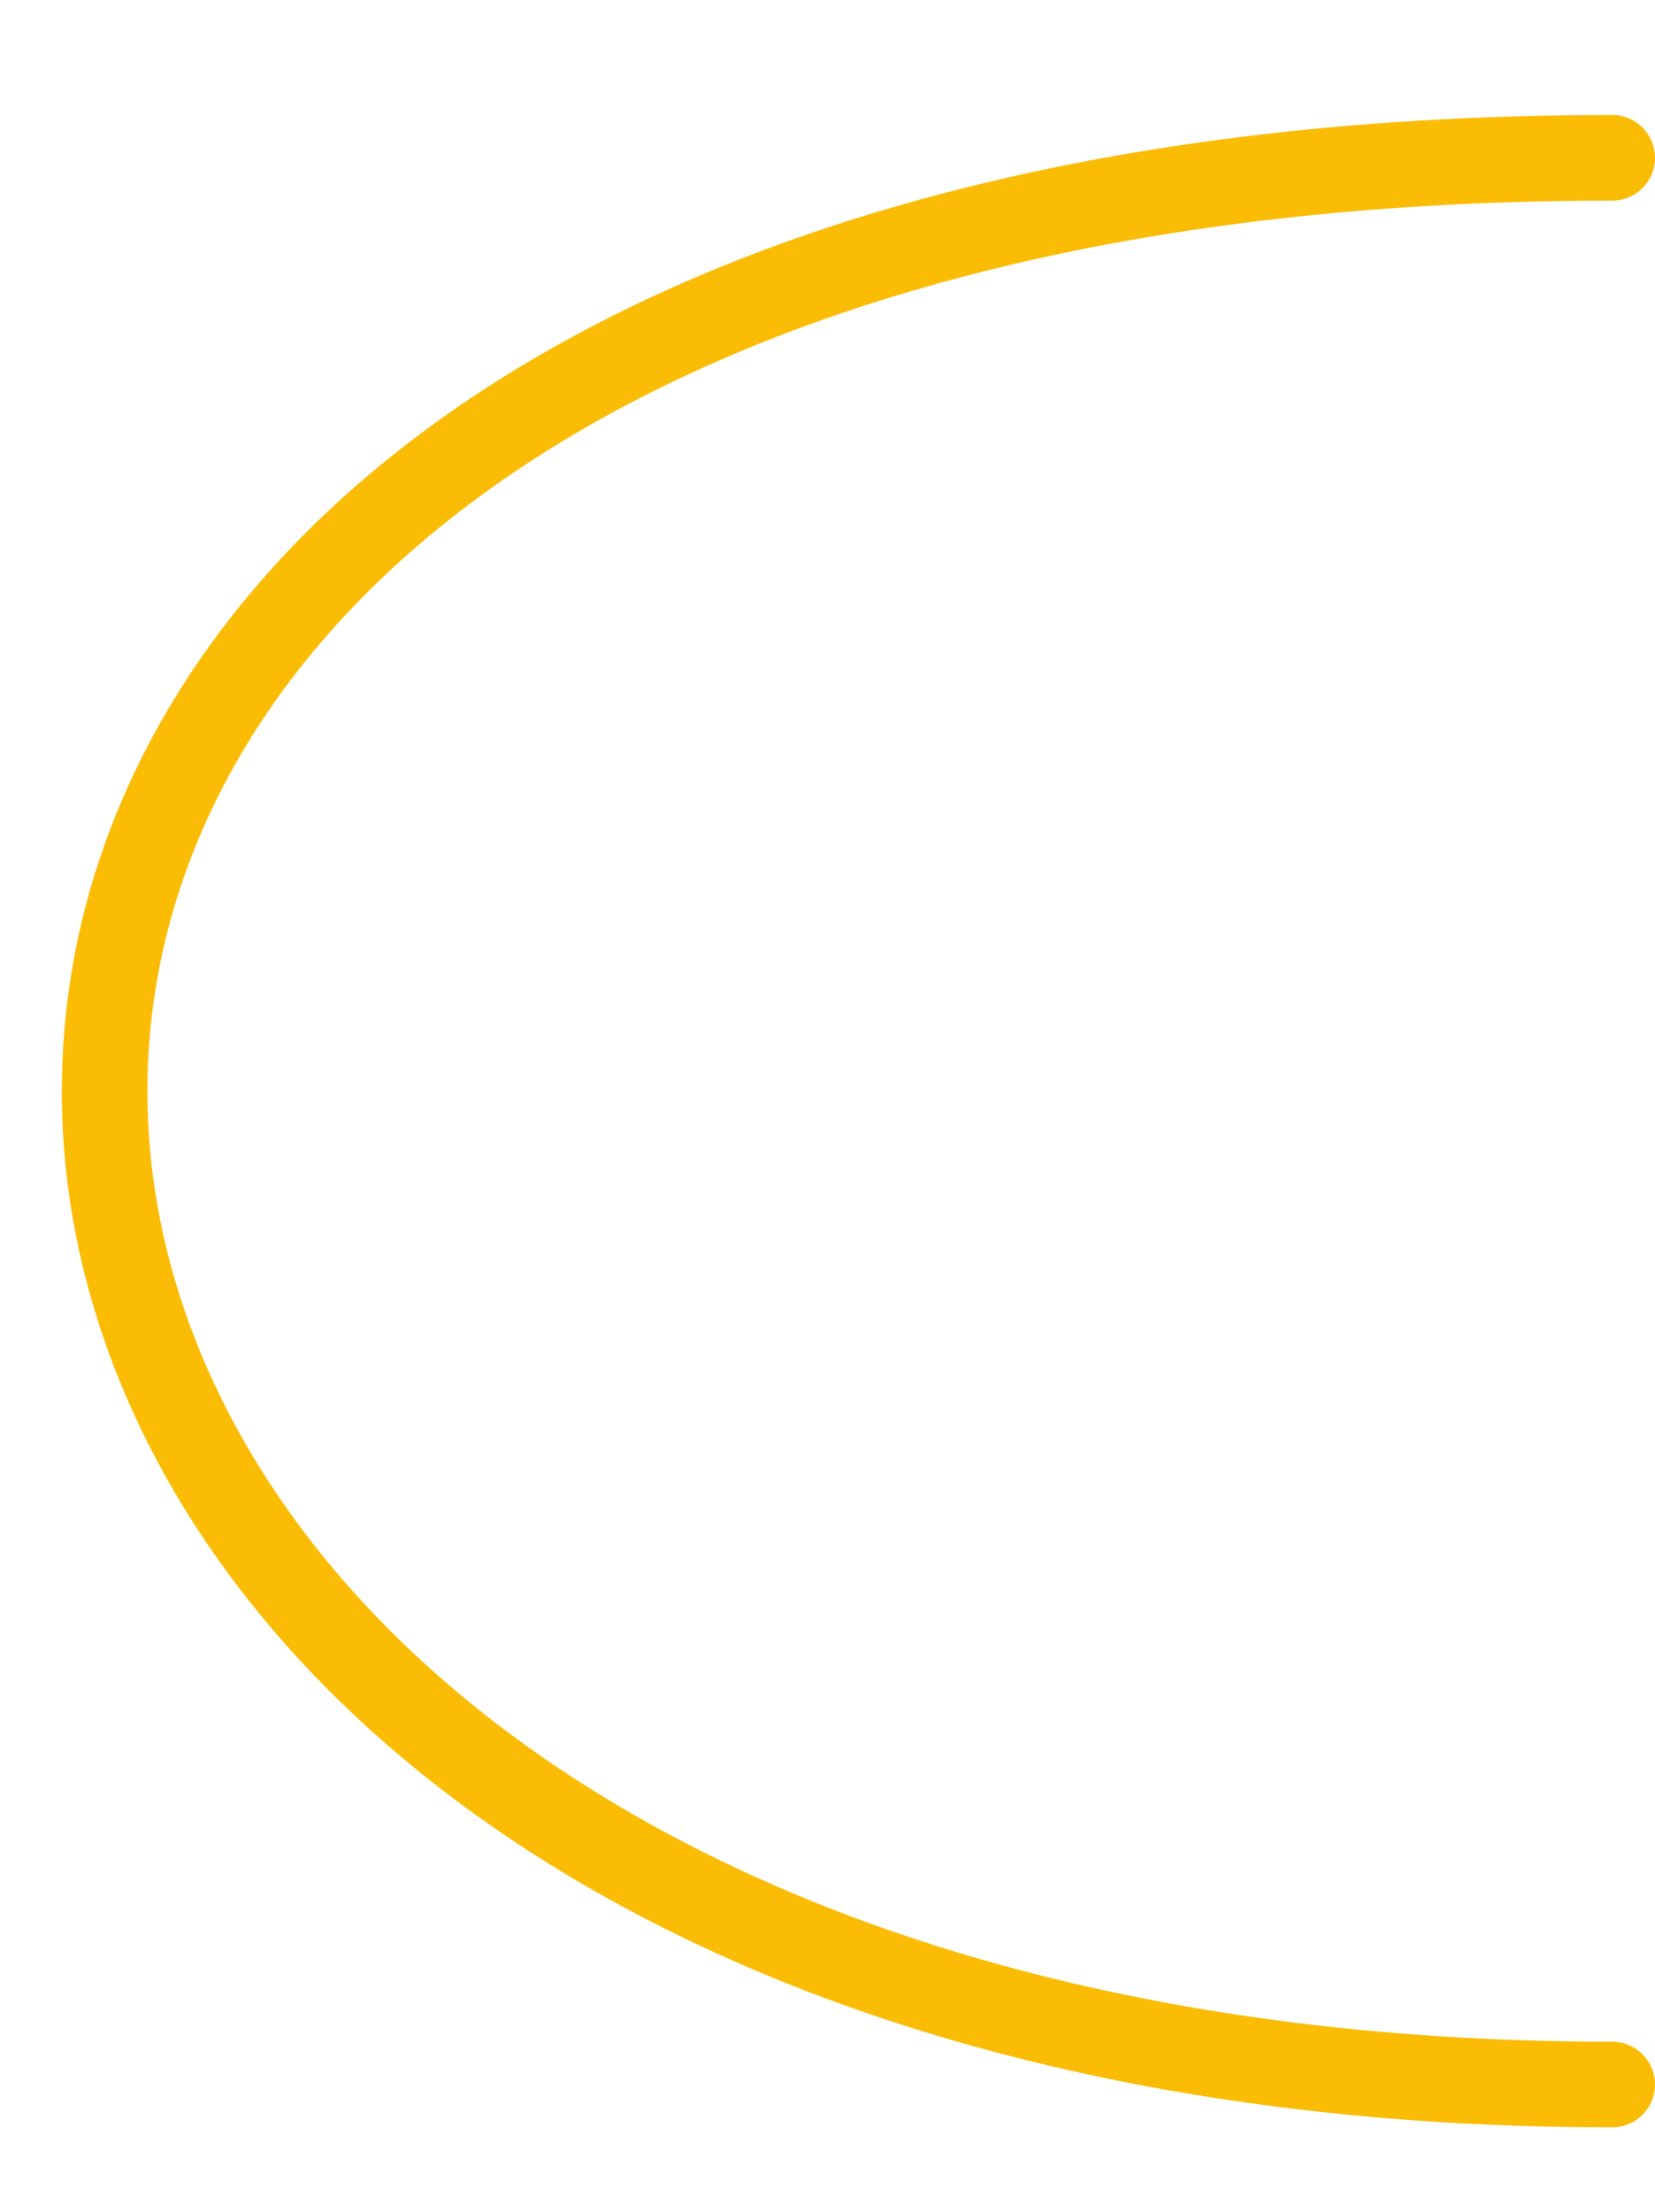 <svg xmlns="http://www.w3.org/2000/svg" width="232.018" height="310" viewBox="0 0 232.018 270"><path d="M1226.018,1838.112c-293.368,0-270,270,0,270" transform="translate(-1000 -1836)" fill="none" stroke="#fbbc05" stroke-linecap="round" stroke-width="12"/></svg>